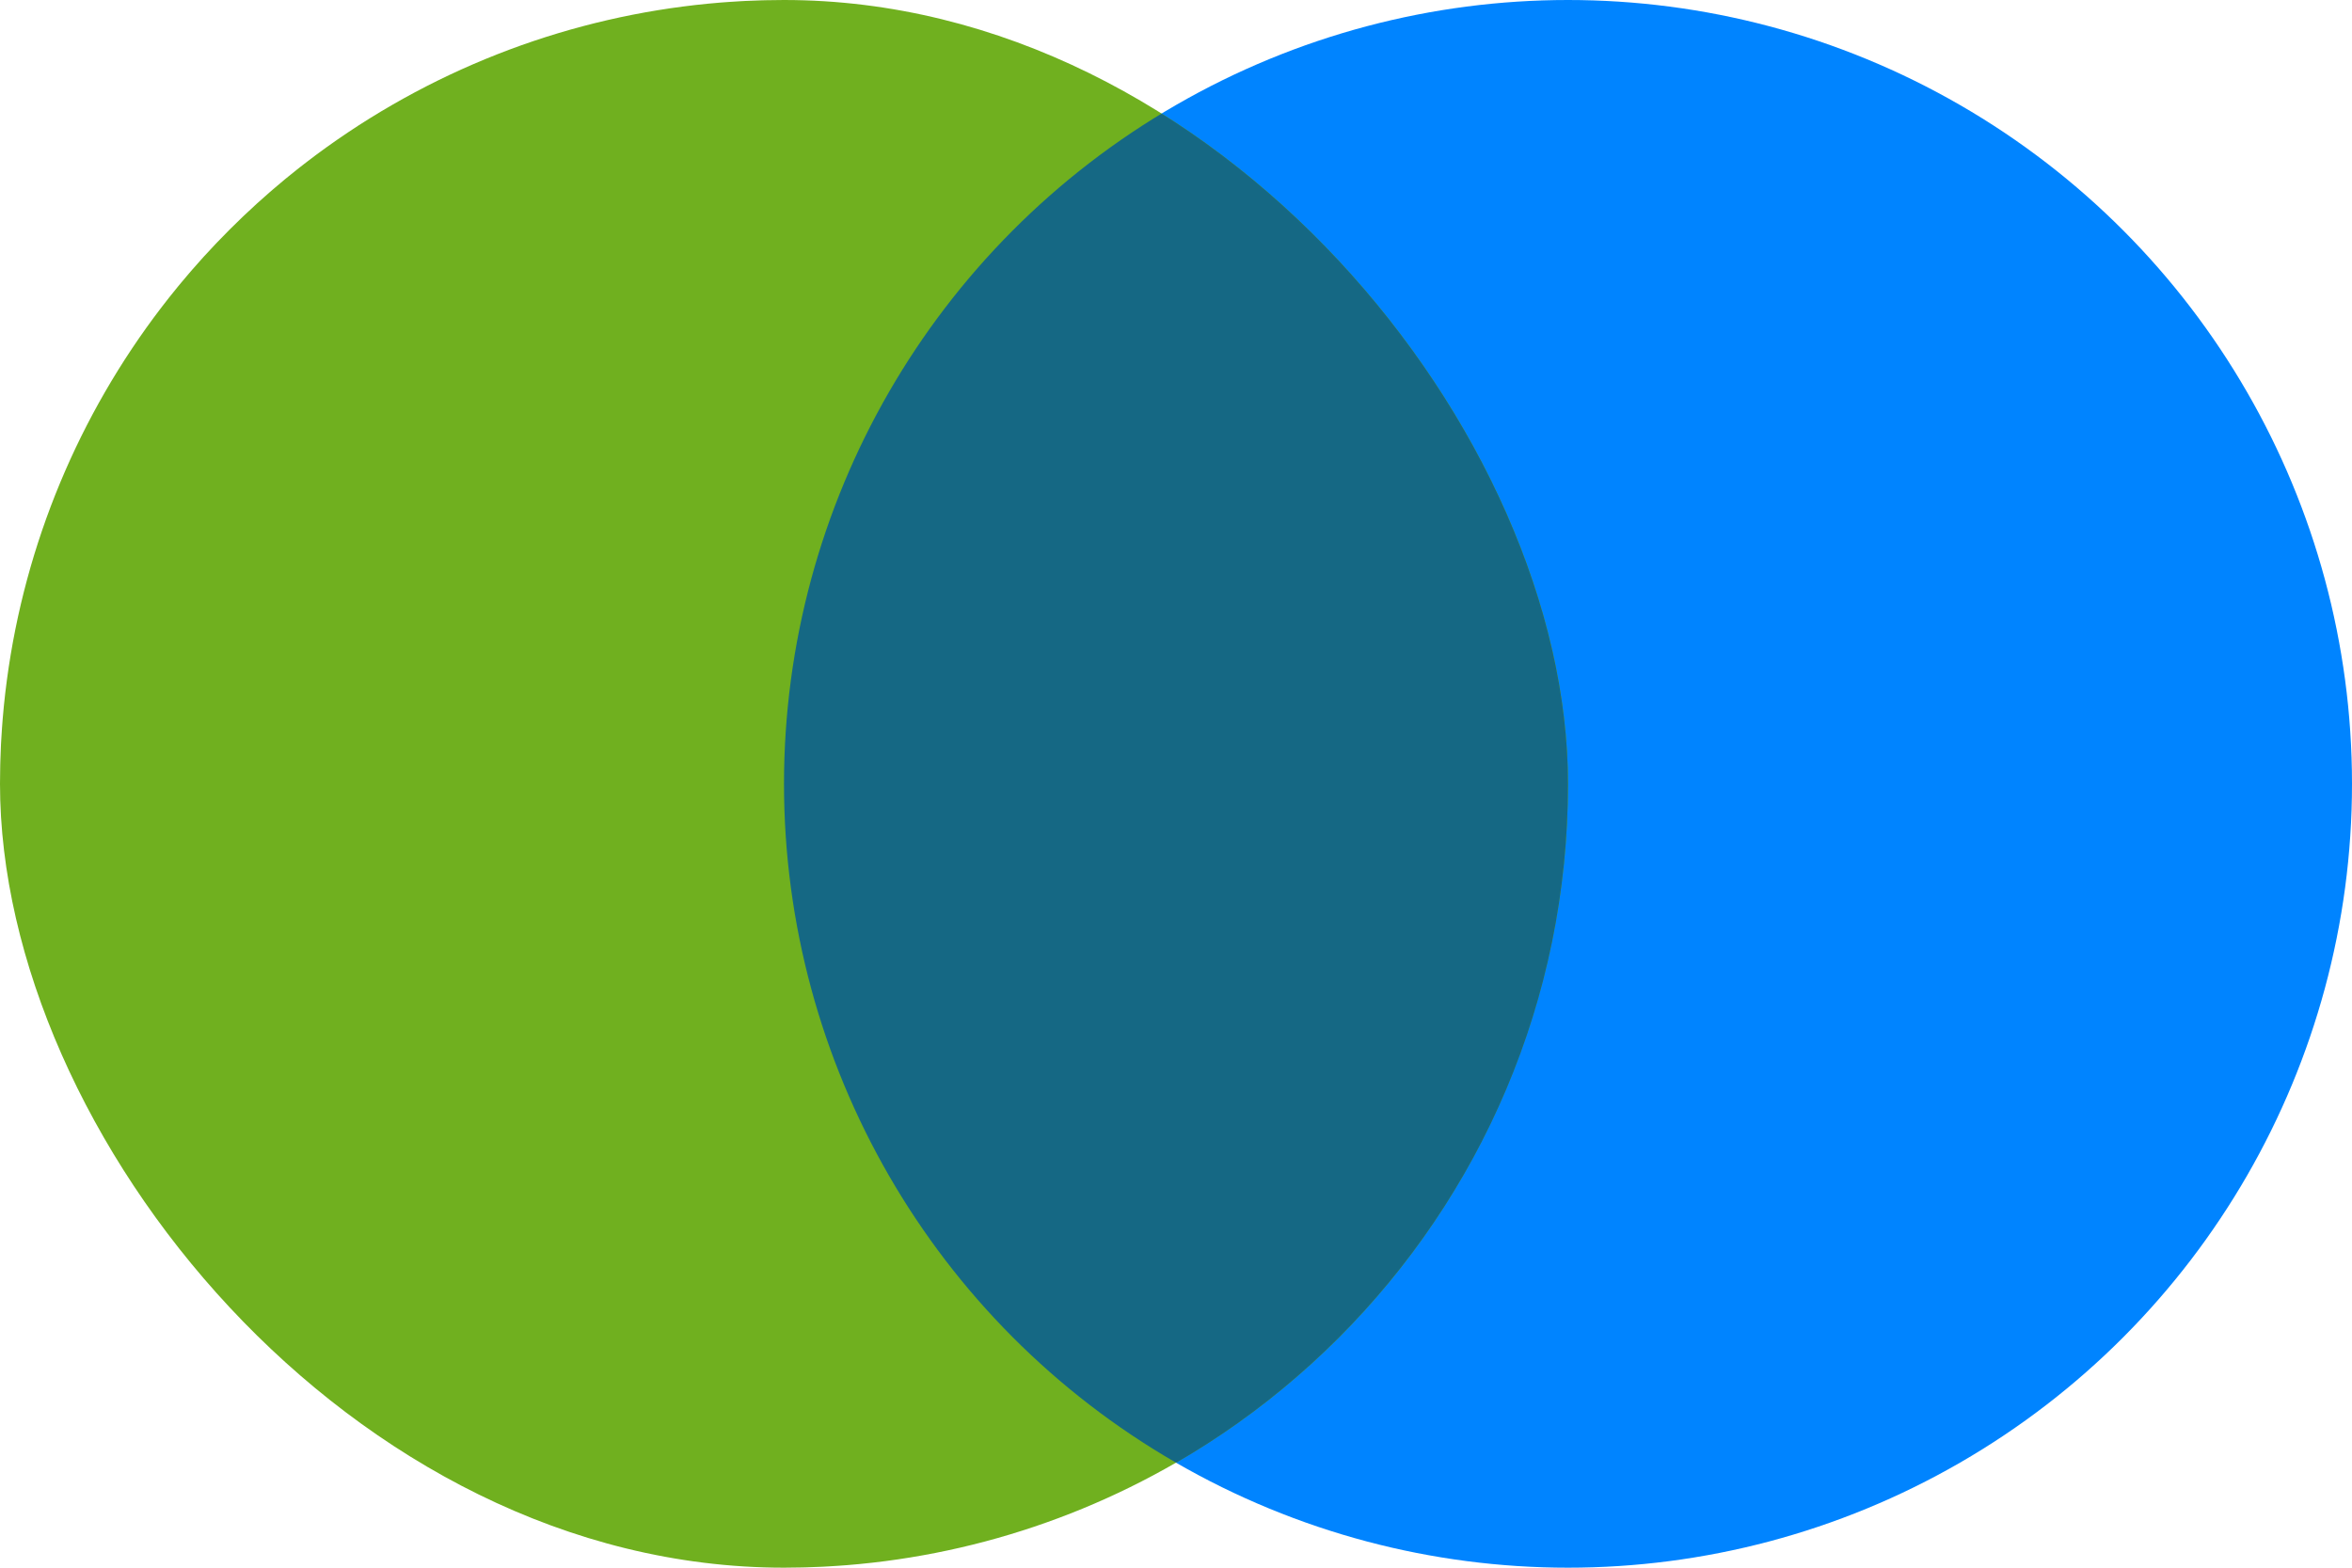 <svg width="405" height="270" viewBox="0 0 405 270" fill="none" xmlns="http://www.w3.org/2000/svg">
<circle cx="270" cy="135" r="135" fill="#0084FF"/>
<g clip-path="url(#clip0_3_54)">
<circle cx="135" cy="135" r="135" fill="#70B01F"/>
<circle cx="270" cy="135" r="135" fill="#156884"/>
</g>
<defs>
<clipPath id="clip0_3_54">
<rect width="270" height="270" rx="135" fill="white"/>
</clipPath>
</defs>
</svg>
